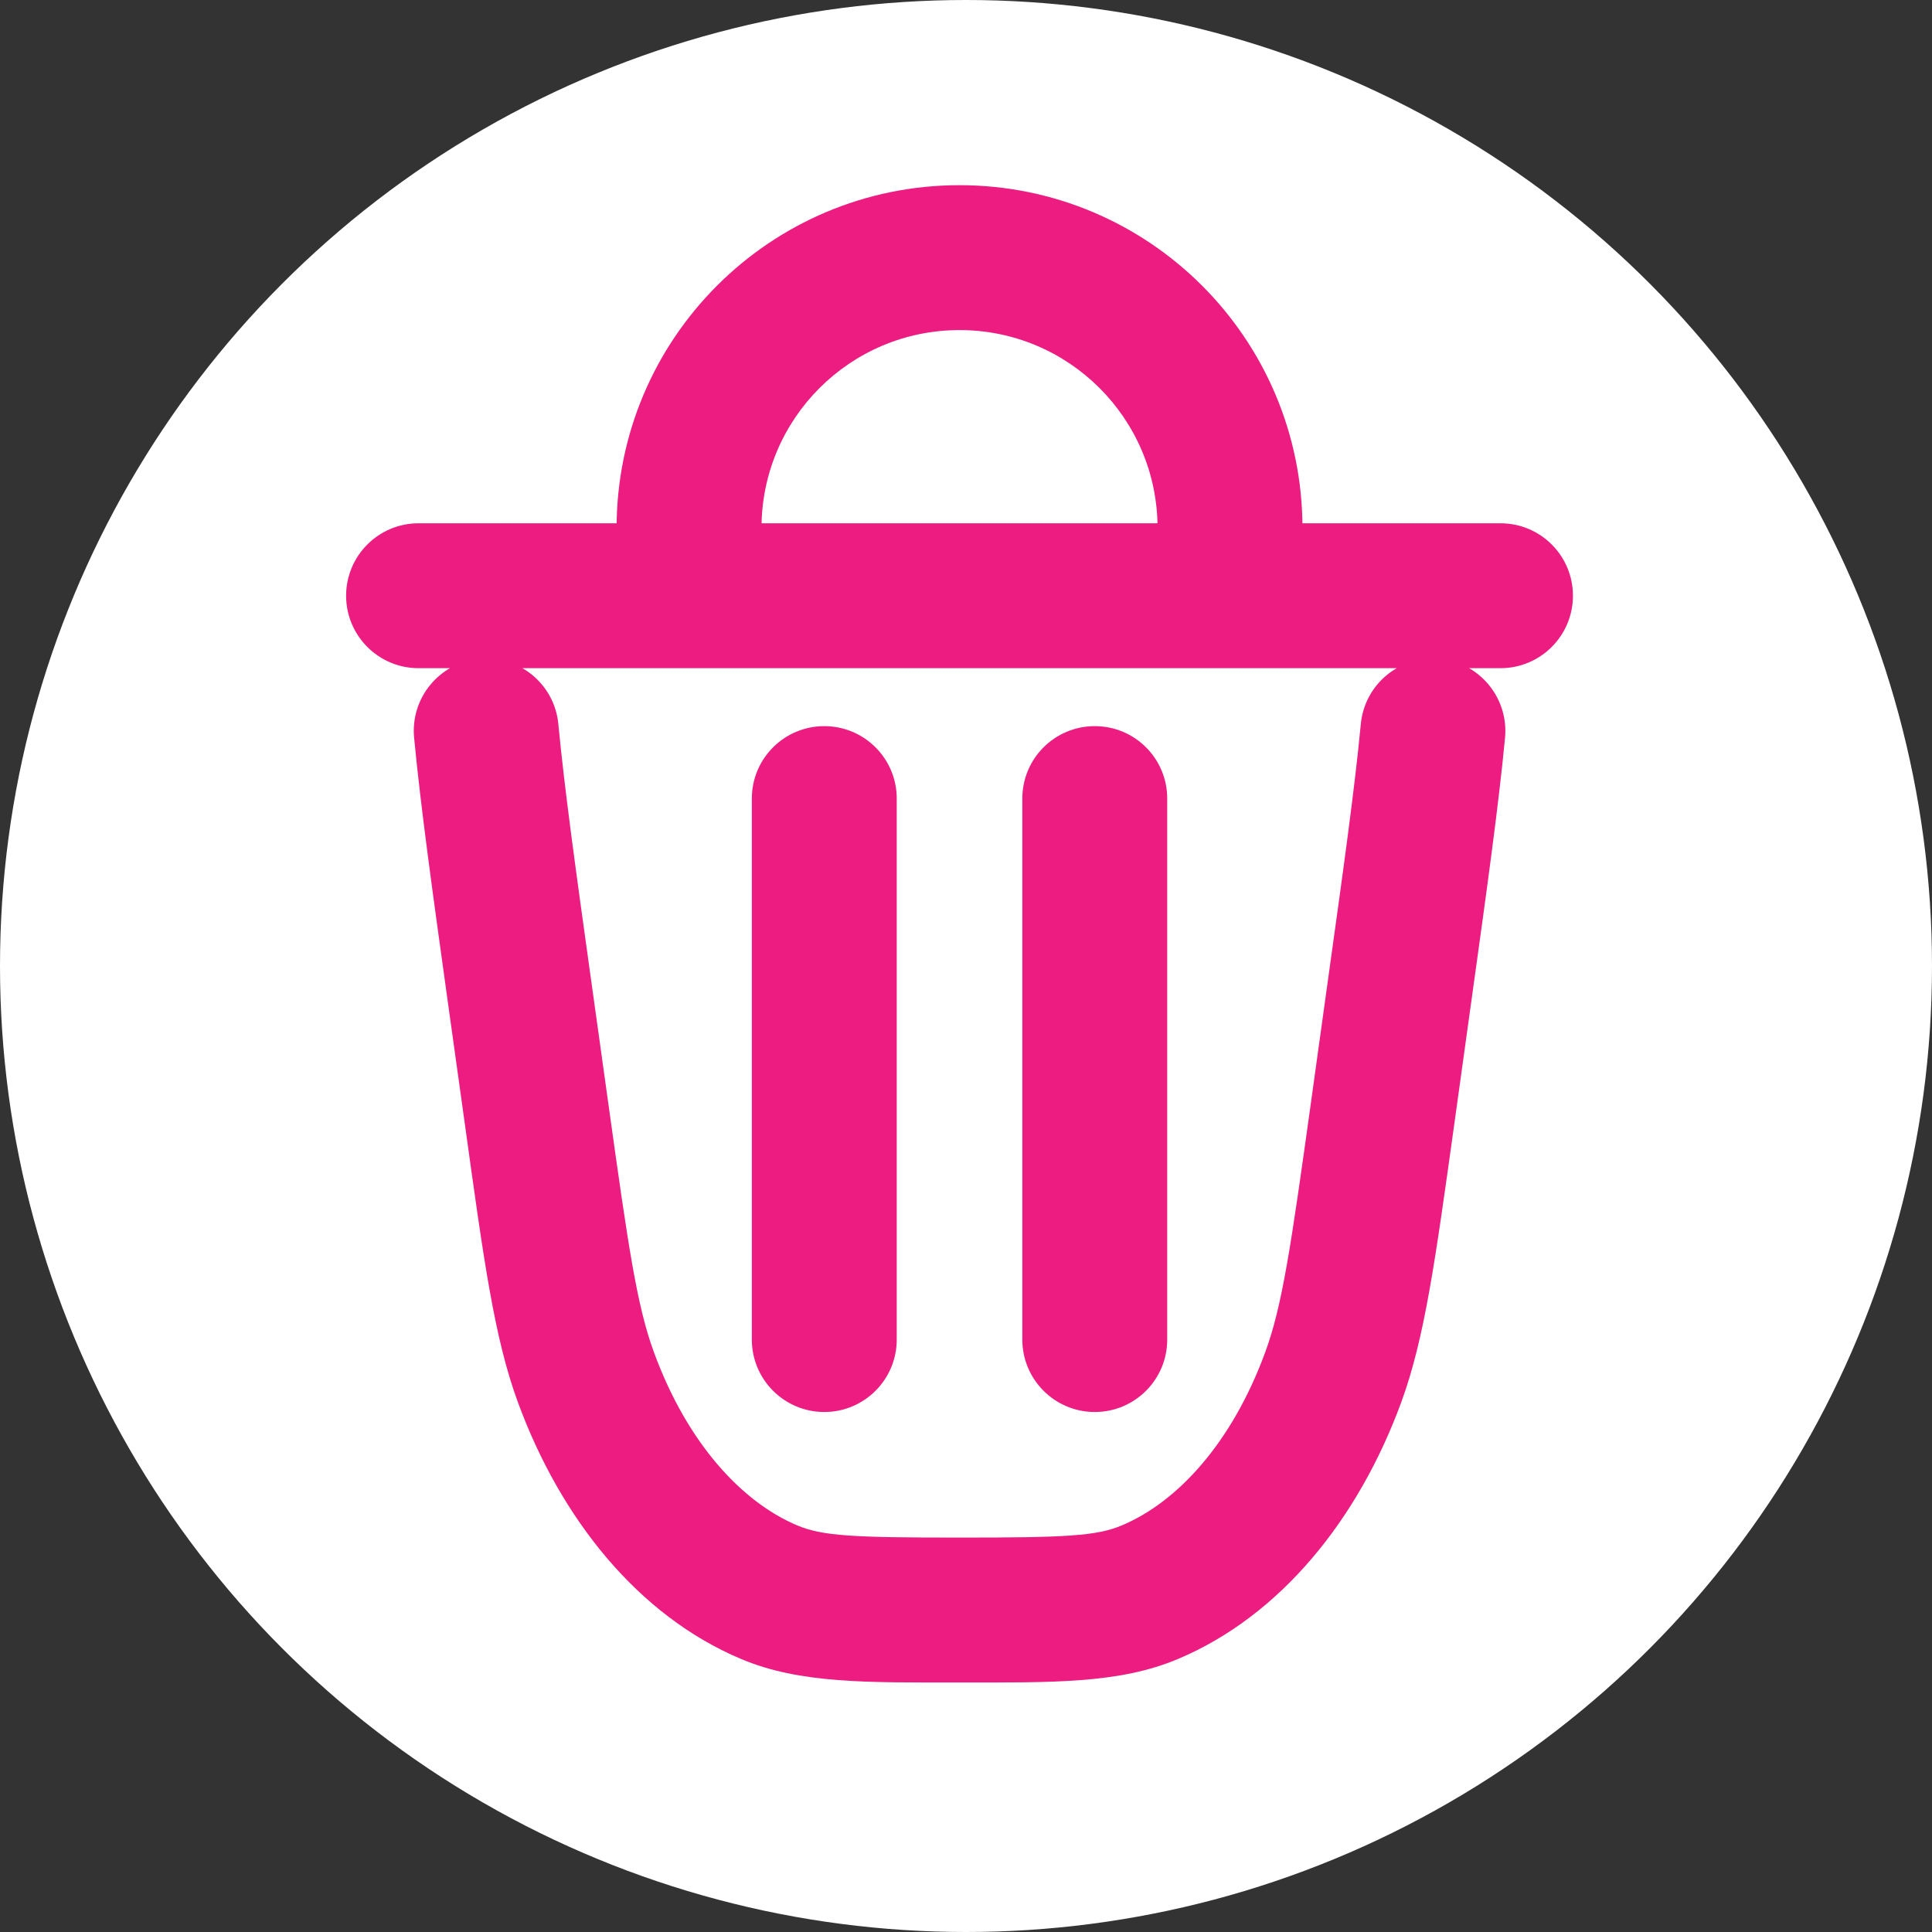 <svg width="20" height="20" viewBox="0 0 20 20" fill="none" xmlns="http://www.w3.org/2000/svg">
<rect x="0" y="0" width="20" height="20" fill="#333333" stroke="none"/>
<circle cx="10" cy="10" r="10" fill="white"/>
<path d="M14.495 10.212L15.238 10.316L14.495 10.212ZM14.312 11.532L15.055 11.635L14.312 11.532ZM5.555 11.532L6.298 11.428L5.555 11.532ZM5.371 10.212L4.628 10.316V10.316L5.371 10.212ZM7.962 16.482L7.67 17.173H7.67L7.962 16.482ZM6.066 14.259L6.77 14L6.77 14L6.066 14.259ZM13.801 14.259L14.505 14.518L13.801 14.259ZM11.905 16.482L11.613 15.791L11.905 16.482ZM5.78 7.496C5.741 7.083 5.375 6.781 4.962 6.82C4.55 6.859 4.247 7.225 4.287 7.638L5.78 7.496ZM15.58 7.638C15.619 7.225 15.316 6.859 14.904 6.82C14.492 6.781 14.126 7.083 14.087 7.496L15.58 7.638ZM15.533 6.917C15.947 6.917 16.283 6.581 16.283 6.167C16.283 5.752 15.947 5.417 15.533 5.417V6.917ZM4.333 5.417C3.919 5.417 3.583 5.752 3.583 6.167C3.583 6.581 3.919 6.917 4.333 6.917V5.417ZM7.783 13.867C7.783 14.281 8.119 14.617 8.533 14.617C8.947 14.617 9.283 14.281 9.283 13.867H7.783ZM9.283 8.267C9.283 7.852 8.947 7.517 8.533 7.517C8.119 7.517 7.783 7.852 7.783 8.267H9.283ZM10.583 13.867C10.583 14.281 10.919 14.617 11.333 14.617C11.748 14.617 12.083 14.281 12.083 13.867H10.583ZM12.083 8.267C12.083 7.852 11.748 7.517 11.333 7.517C10.919 7.517 10.583 7.852 10.583 8.267H12.083ZM12.733 6.167V6.917H13.483V6.167H12.733ZM7.133 6.167H6.383V6.917H7.133V6.167ZM13.752 10.109L13.569 11.428L15.055 11.635L15.238 10.316L13.752 10.109ZM6.298 11.428L6.114 10.109L4.628 10.316L4.812 11.635L6.298 11.428ZM9.933 15.917C8.843 15.917 8.517 15.902 8.253 15.791L7.67 17.173C8.28 17.431 8.977 17.417 9.933 17.417V15.917ZM4.812 11.635C5.006 13.03 5.115 13.847 5.362 14.518L6.77 14C6.593 13.519 6.503 12.901 6.298 11.428L4.812 11.635ZM8.253 15.791C7.681 15.55 7.116 14.943 6.77 14L5.362 14.518C5.807 15.729 6.61 16.726 7.67 17.173L8.253 15.791ZM13.569 11.428C13.364 12.901 13.274 13.519 13.097 14L14.505 14.518C14.751 13.847 14.86 13.03 15.055 11.635L13.569 11.428ZM9.933 17.417C10.889 17.417 11.586 17.431 12.196 17.173L11.613 15.791C11.35 15.902 11.024 15.917 9.933 15.917V17.417ZM13.097 14C12.75 14.943 12.186 15.55 11.613 15.791L12.196 17.173C13.256 16.726 14.06 15.729 14.505 14.518L13.097 14ZM6.114 10.109C5.958 8.99 5.843 8.16 5.78 7.496L4.287 7.638C4.354 8.342 4.474 9.209 4.628 10.316L6.114 10.109ZM15.238 10.316C15.392 9.209 15.513 8.342 15.58 7.638L14.087 7.496C14.024 8.16 13.908 8.99 13.752 10.109L15.238 10.316ZM15.533 5.417H4.333V6.917H15.533V5.417ZM9.283 13.867V8.267H7.783V13.867H9.283ZM12.083 13.867V8.267H10.583V13.867H12.083ZM11.983 5.467V6.167H13.483V5.467H11.983ZM12.733 5.417H7.133V6.917H12.733V5.417ZM7.883 6.167V5.467H6.383V6.167H7.883ZM9.933 3.417C11.065 3.417 11.983 4.334 11.983 5.467H13.483C13.483 3.506 11.894 1.917 9.933 1.917V3.417ZM9.933 1.917C7.973 1.917 6.383 3.506 6.383 5.467H7.883C7.883 4.334 8.801 3.417 9.933 3.417V1.917Z" fill="#EC1C80"/>
</svg>

